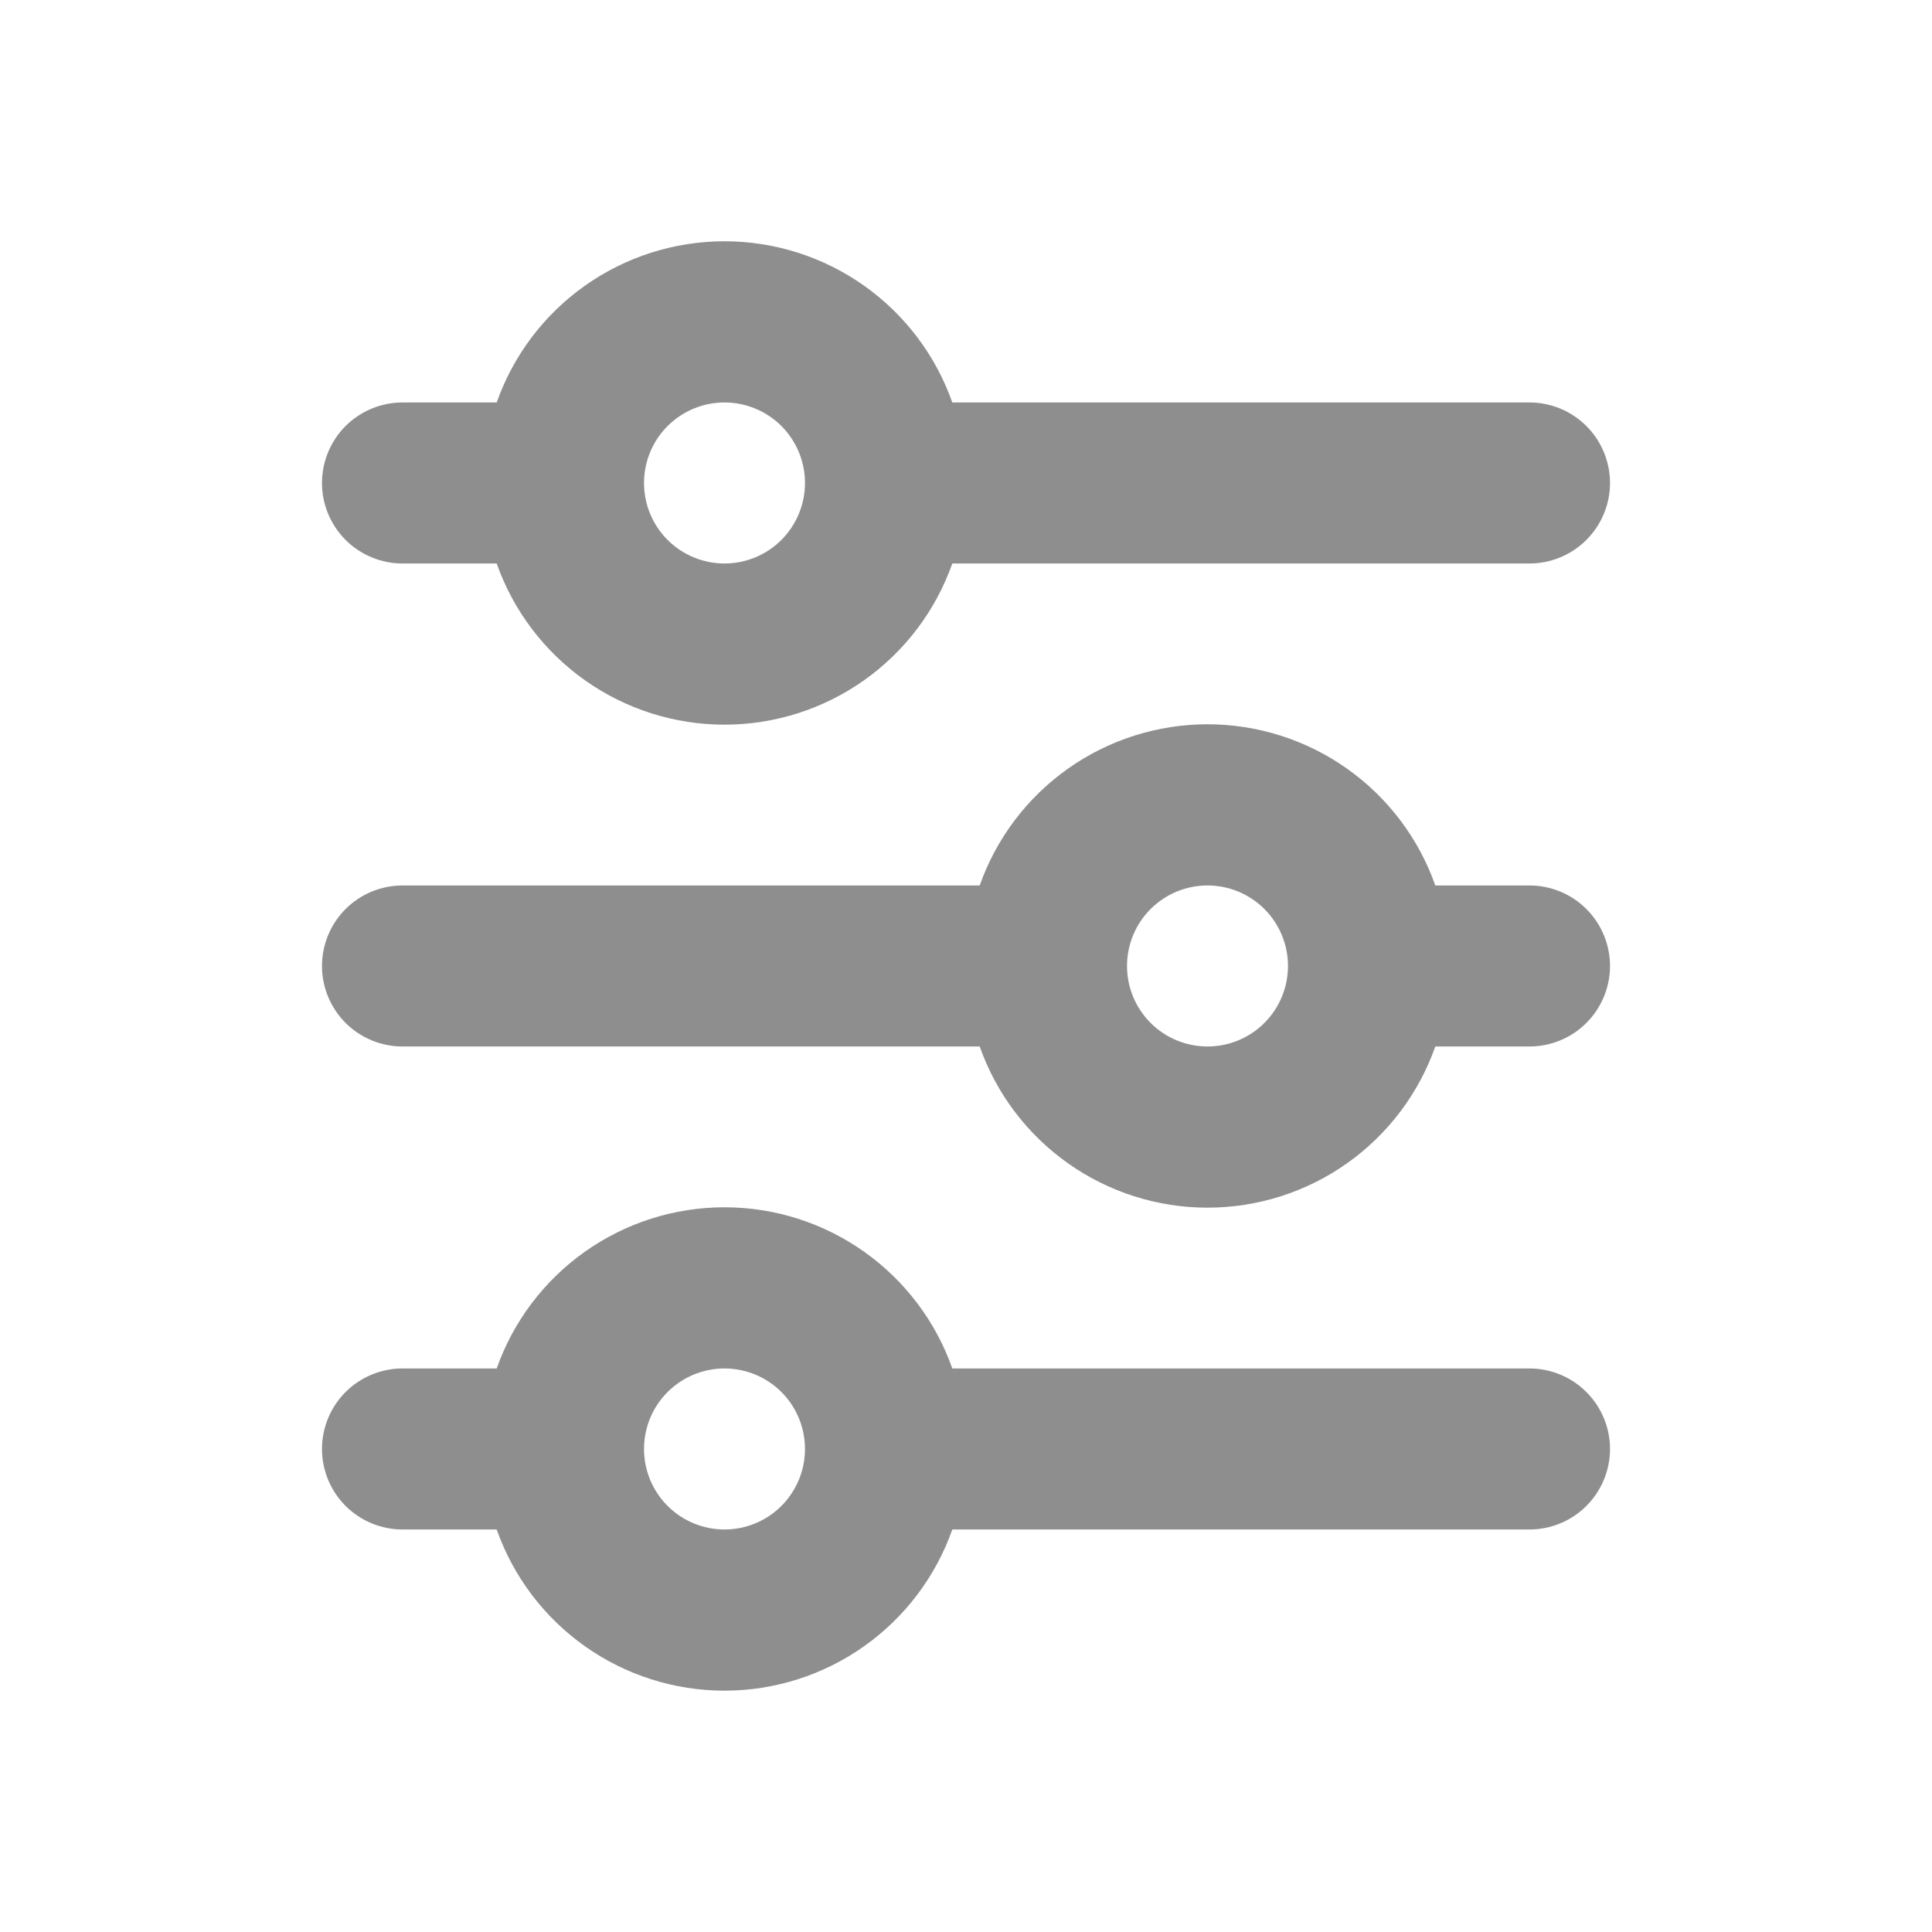 <svg width="35" height="35" viewBox="0 0 35 35" fill="none" xmlns="http://www.w3.org/2000/svg">
<path d="M13.125 7.291C12.738 7.291 12.367 7.445 12.094 7.718C11.82 7.992 11.667 8.363 11.667 8.75C11.667 9.136 11.82 9.507 12.094 9.781C12.367 10.054 12.738 10.208 13.125 10.208C13.512 10.208 13.883 10.054 14.156 9.781C14.43 9.507 14.583 9.136 14.583 8.75C14.583 8.363 14.43 7.992 14.156 7.718C13.883 7.445 13.512 7.291 13.125 7.291ZM8.998 7.291C9.299 6.437 9.858 5.698 10.597 5.175C11.336 4.652 12.219 4.371 13.125 4.371C14.03 4.371 14.914 4.652 15.653 5.175C16.392 5.698 16.951 6.437 17.252 7.291H27.708C28.095 7.291 28.466 7.445 28.739 7.718C29.013 7.992 29.167 8.363 29.167 8.75C29.167 9.136 29.013 9.507 28.739 9.781C28.466 10.054 28.095 10.208 27.708 10.208H17.252C16.951 11.062 16.392 11.801 15.653 12.324C14.914 12.847 14.03 13.128 13.125 13.128C12.219 13.128 11.336 12.847 10.597 12.324C9.858 11.801 9.299 11.062 8.998 10.208H7.292C6.905 10.208 6.534 10.054 6.26 9.781C5.987 9.507 5.833 9.136 5.833 8.75C5.833 8.363 5.987 7.992 6.26 7.718C6.534 7.445 6.905 7.291 7.292 7.291H8.998ZM21.875 16.041C21.488 16.041 21.117 16.195 20.844 16.468C20.57 16.742 20.417 17.113 20.417 17.5C20.417 17.886 20.57 18.257 20.844 18.531C21.117 18.804 21.488 18.958 21.875 18.958C22.262 18.958 22.633 18.804 22.906 18.531C23.18 18.257 23.333 17.886 23.333 17.5C23.333 17.113 23.18 16.742 22.906 16.468C22.633 16.195 22.262 16.041 21.875 16.041ZM17.748 16.041C18.049 15.187 18.608 14.448 19.347 13.925C20.086 13.402 20.969 13.121 21.875 13.121C22.78 13.121 23.664 13.402 24.403 13.925C25.142 14.448 25.701 15.187 26.002 16.041H27.708C28.095 16.041 28.466 16.195 28.739 16.468C29.013 16.742 29.167 17.113 29.167 17.5C29.167 17.886 29.013 18.257 28.739 18.531C28.466 18.804 28.095 18.958 27.708 18.958H26.002C25.701 19.812 25.142 20.551 24.403 21.074C23.664 21.597 22.78 21.878 21.875 21.878C20.969 21.878 20.086 21.597 19.347 21.074C18.608 20.551 18.049 19.812 17.748 18.958H7.292C6.905 18.958 6.534 18.804 6.26 18.531C5.987 18.257 5.833 17.886 5.833 17.5C5.833 17.113 5.987 16.742 6.26 16.468C6.534 16.195 6.905 16.041 7.292 16.041H17.748ZM13.125 24.791C12.738 24.791 12.367 24.945 12.094 25.218C11.82 25.492 11.667 25.863 11.667 26.25C11.667 26.636 11.82 27.007 12.094 27.281C12.367 27.554 12.738 27.708 13.125 27.708C13.512 27.708 13.883 27.554 14.156 27.281C14.43 27.007 14.583 26.636 14.583 26.25C14.583 25.863 14.43 25.492 14.156 25.218C13.883 24.945 13.512 24.791 13.125 24.791ZM8.998 24.791C9.299 23.937 9.858 23.198 10.597 22.675C11.336 22.152 12.219 21.871 13.125 21.871C14.03 21.871 14.914 22.152 15.653 22.675C16.392 23.198 16.951 23.937 17.252 24.791H27.708C28.095 24.791 28.466 24.945 28.739 25.218C29.013 25.492 29.167 25.863 29.167 26.25C29.167 26.636 29.013 27.007 28.739 27.281C28.466 27.554 28.095 27.708 27.708 27.708H17.252C16.951 28.562 16.392 29.301 15.653 29.824C14.914 30.347 14.03 30.628 13.125 30.628C12.219 30.628 11.336 30.347 10.597 29.824C9.858 29.301 9.299 28.562 8.998 27.708H7.292C6.905 27.708 6.534 27.554 6.26 27.281C5.987 27.007 5.833 26.636 5.833 26.25C5.833 25.863 5.987 25.492 6.26 25.218C6.534 24.945 6.905 24.791 7.292 24.791H8.998Z" fill="#8E8E8E"/>
</svg>
